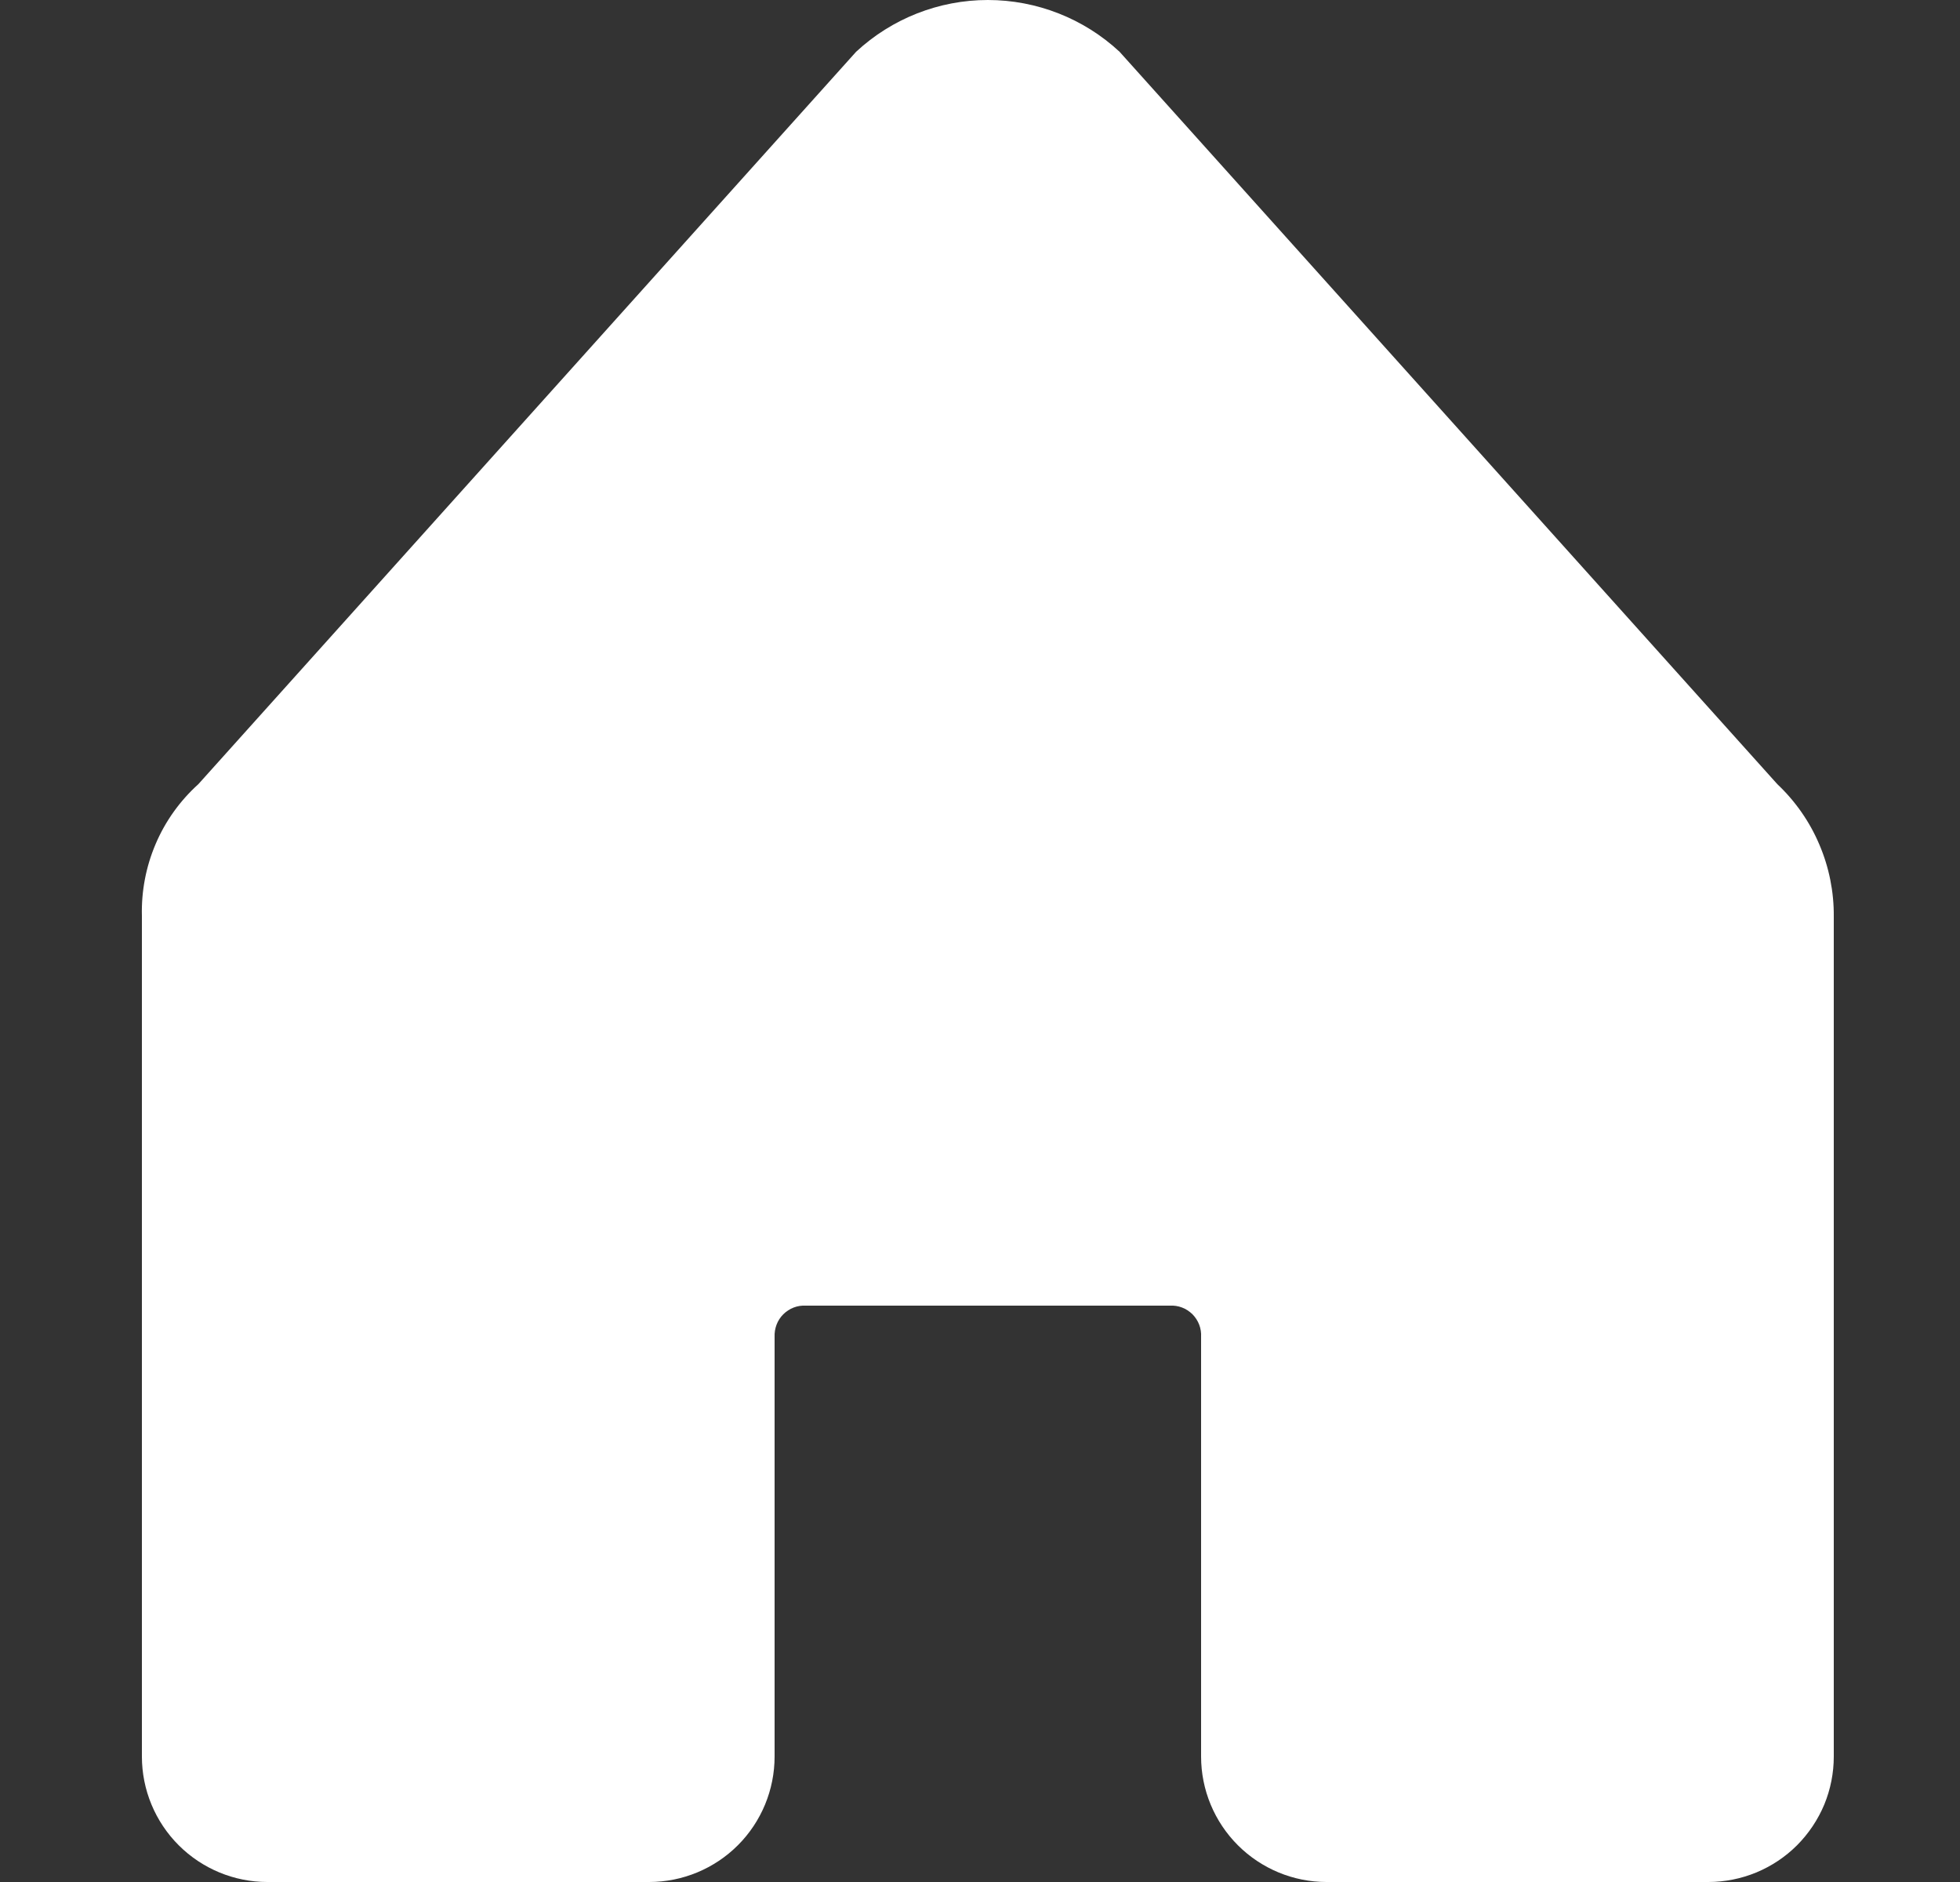 <svg width="25" height="24" viewBox="0 0 25 24" fill="none" xmlns="http://www.w3.org/2000/svg">
<rect x="0" y="0" width="25" height="24" fill="#333333" stroke="none"/>
<path d="M22.67 10L14.28 0.66C13.824 0.236 13.223 0 12.6 0C11.977 0 11.377 0.236 10.92 0.66L2.53 10C2.296 10.211 2.11 10.47 1.986 10.761C1.862 11.051 1.802 11.364 1.81 11.68V22.4C1.81 22.824 1.979 23.231 2.279 23.531C2.579 23.831 2.986 24 3.41 24H8.28C8.705 24 9.112 23.831 9.412 23.531C9.712 23.231 9.88 22.824 9.88 22.4V17.05C9.878 16.996 9.886 16.943 9.905 16.893C9.924 16.843 9.953 16.798 9.991 16.76C10.029 16.723 10.074 16.693 10.124 16.674C10.174 16.655 10.227 16.647 10.28 16.65H14.92C14.974 16.647 15.027 16.655 15.077 16.674C15.127 16.693 15.172 16.723 15.21 16.76C15.247 16.798 15.277 16.843 15.296 16.893C15.315 16.943 15.323 16.996 15.32 17.05V22.4C15.32 22.824 15.489 23.231 15.789 23.531C16.089 23.831 16.496 24 16.92 24H21.79C22 24 22.209 23.958 22.403 23.878C22.597 23.797 22.773 23.68 22.922 23.531C23.07 23.382 23.188 23.206 23.269 23.012C23.349 22.818 23.39 22.61 23.39 22.4V11.69C23.393 11.374 23.33 11.06 23.206 10.77C23.083 10.479 22.9 10.217 22.67 10Z" fill="white"/>
</svg>
